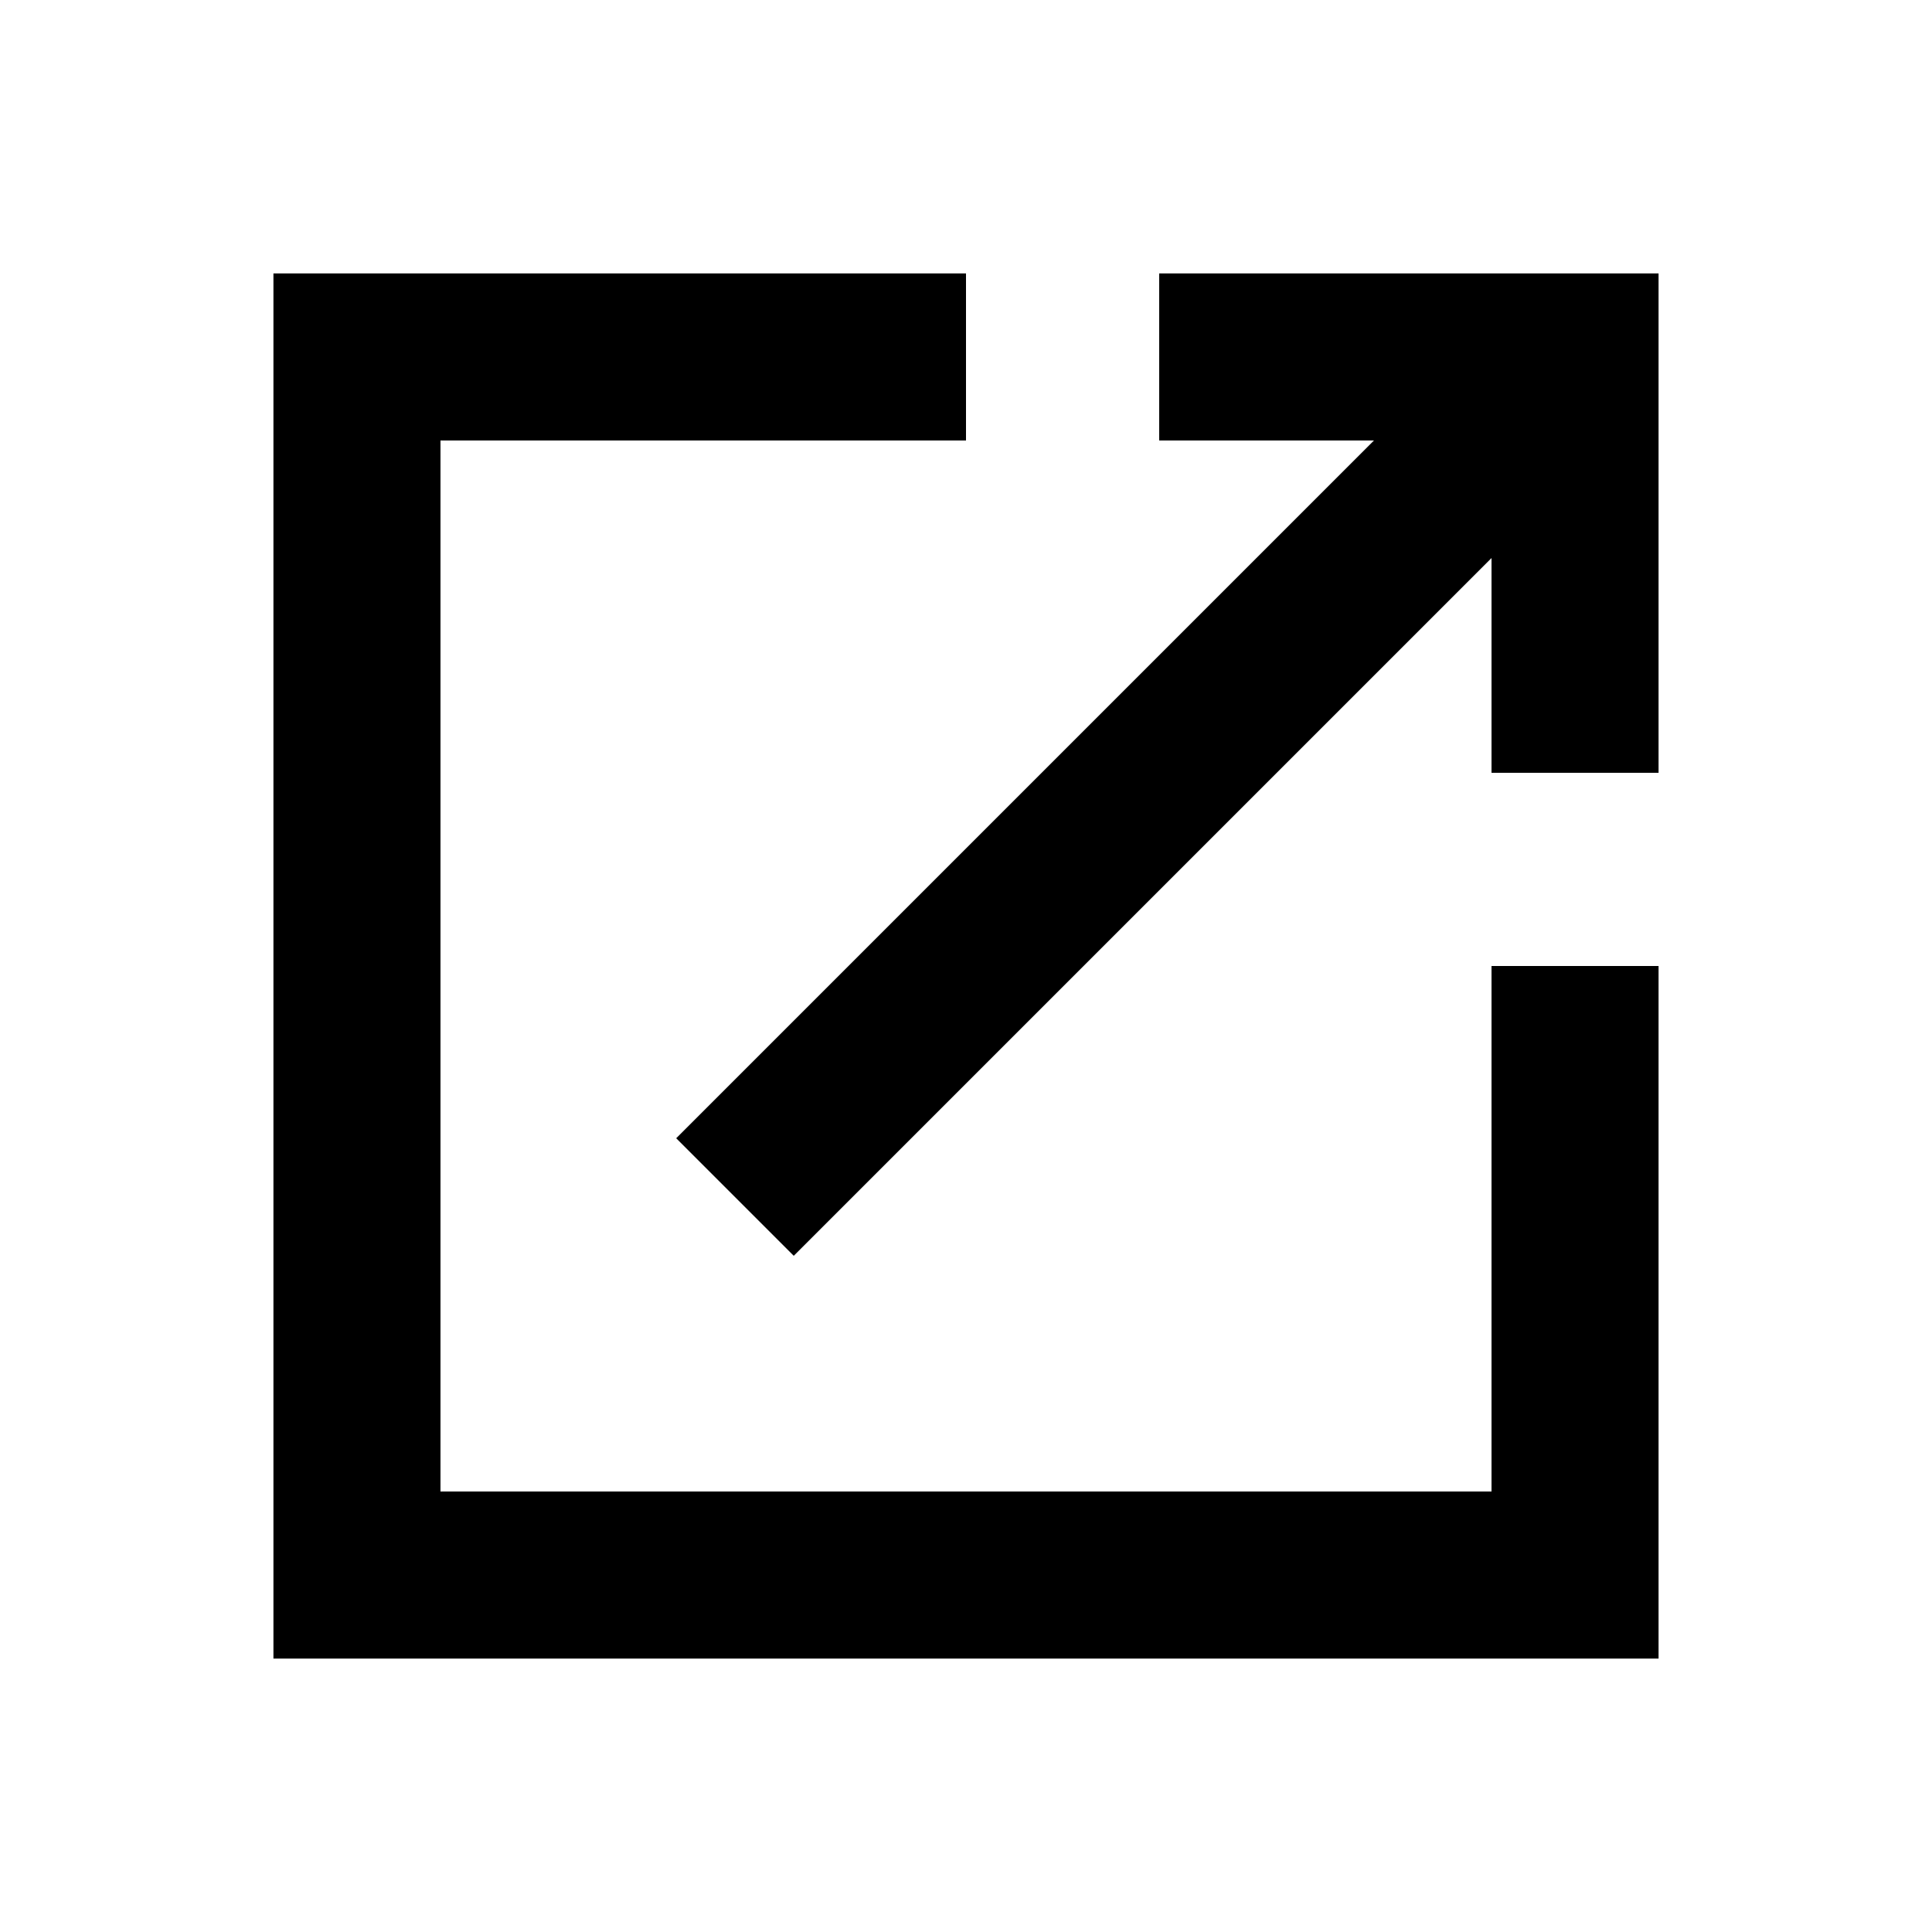 <svg xmlns="http://www.w3.org/2000/svg" height="20" viewBox="0 -960 960 960" width="20"><path d="M135.869-135.869v-688.262H480v83.001H218.87v522.26h522.26V-480h83.001v344.131H135.869ZM394.413-336 336-394.413 682.717-741.13H576v-83.001h248.131V-576H741.13v-106.717L394.413-336Z"/></svg>